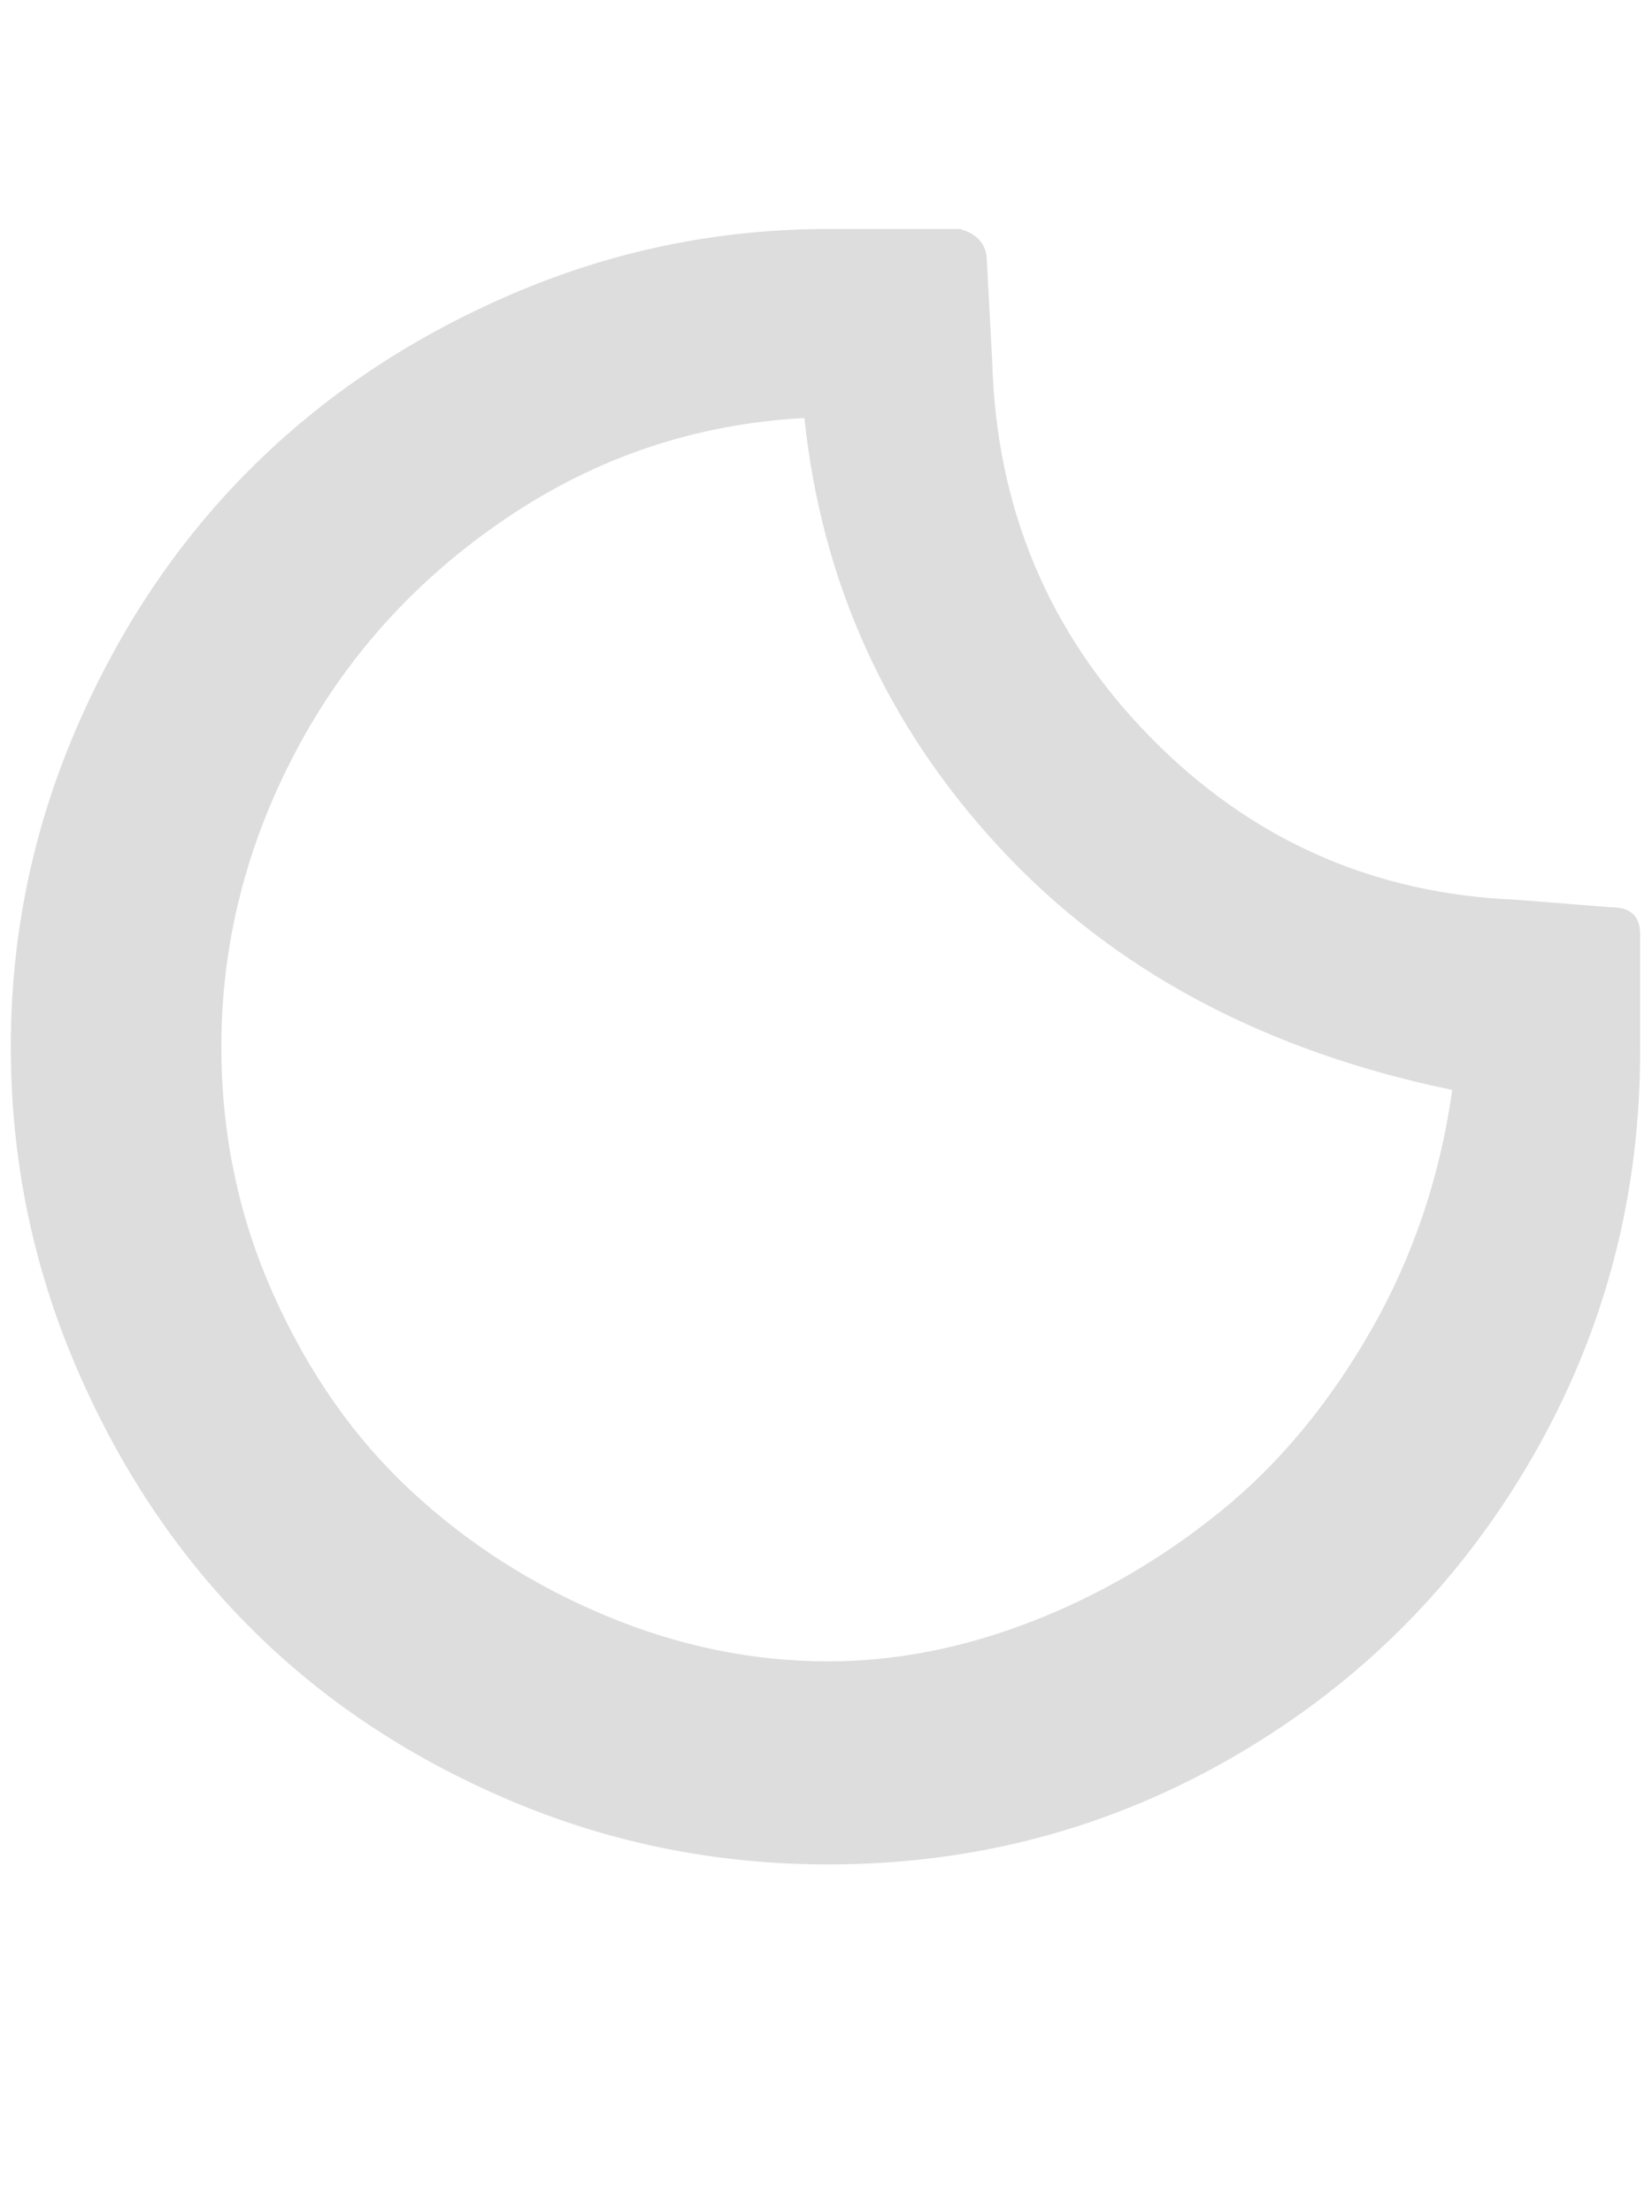 <?xml version="1.0" standalone="no"?>
<!DOCTYPE svg PUBLIC "-//W3C//DTD SVG 1.1//EN" "http://www.w3.org/Graphics/SVG/1.1/DTD/svg11.dtd" >
<svg xmlns="http://www.w3.org/2000/svg" xmlns:xlink="http://www.w3.org/1999/xlink" version="1.1" viewBox="-10 0 1530 2048">
   <style
      type="text/css"
      id="current-color-scheme">.ColorScheme-Text{color:#dddddd;}.ColorScheme-Background{color:#1a1a1a;}.ColorScheme-Highlight{color:#aaaaac30;}.ColorScheme-ViewText{color:#dddddd;}.ColorScheme-ViewBackground{color:#1a1a1a01;}.ColorScheme-ViewHover{color:#aaaaac30;}.ColorScheme-ViewFocus{color:#aaaaac30;}.ColorScheme-ButtonText{color:#bbbbbb;}.ColorScheme-ButtonBackground{color:#aaaaac20;}.ColorScheme-ButtonHover{color:#aaaaac30;}.ColorScheme-ButtonFocus{color:#aaaaac30;}.ColorScheme-NegativeText { color: #8500ff; } </style>
   <path class="ColorScheme-Text" fill="currentColor"
d="M0 969q0 -153 60 -293t161.5 -241.5t242 -162t293.5 -60.5h122q25 7 25 30l5 94q6 203 146 346t340 151l88 7q26 0 26 25v104q1 205 -99.5 379.5t-274 276t-378.5 101.5q-156 0 -296.5 -60t-241 -161.5t-160 -241.5t-59.5 -294zM195 969q0 122 48.5 230t127 181
t180 115.5t206.5 42.5q93 0 187.5 -36.5t175.5 -102t139.5 -167.5t75.5 -223q-261 -54 -418.5 -223.5t-181.5 -398.5q-151 8 -276.5 93t-194.5 215.5t-69 273.5z" />
</svg>
